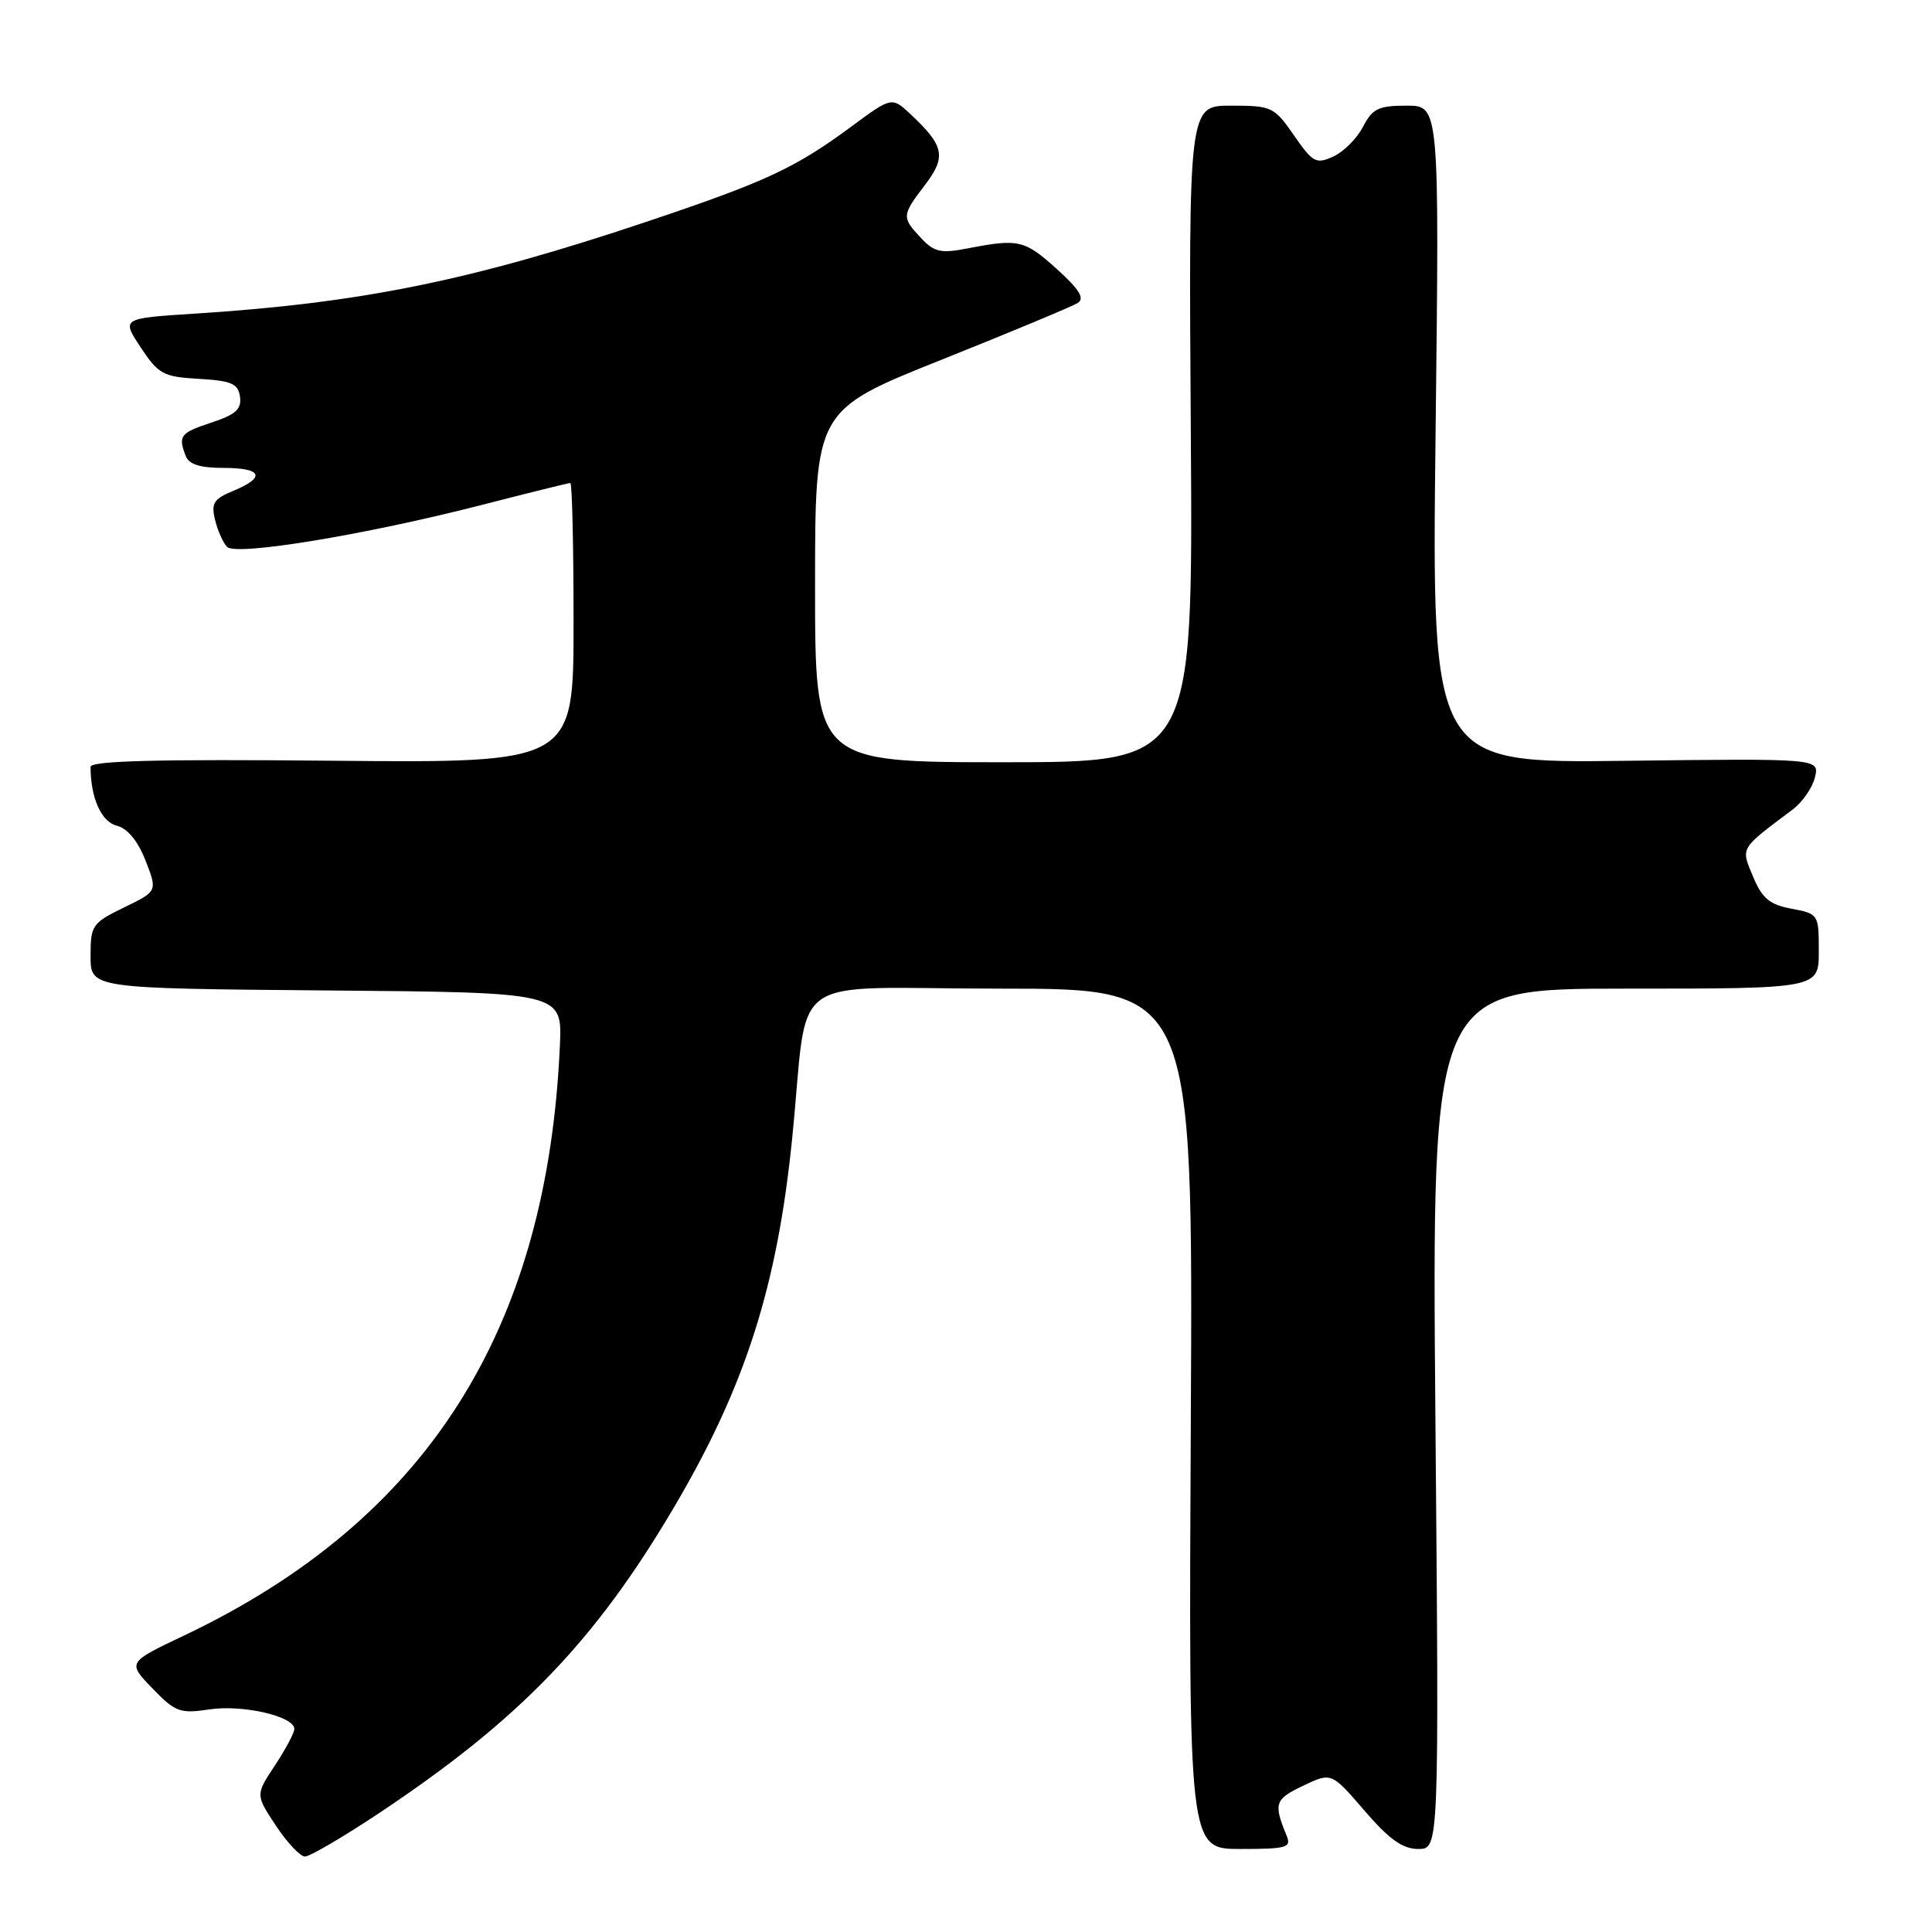 <?xml version="1.0" encoding="UTF-8" standalone="no"?>
<!DOCTYPE svg PUBLIC "-//W3C//DTD SVG 1.1//EN" "http://www.w3.org/Graphics/SVG/1.1/DTD/svg11.dtd" >
<svg xmlns="http://www.w3.org/2000/svg" xmlns:xlink="http://www.w3.org/1999/xlink" version="1.1" viewBox="0 0 256 256">
 <g >
 <path fill="currentColor"
d=" M 50.03 240.38 C 68.81 227.91 78.88 217.47 89.44 199.50 C 98.75 183.67 102.97 170.48 104.95 151.00 C 107.27 128.28 103.51 131.00 132.60 131.00 C 158.08 131.00 158.08 131.00 157.79 188.00 C 157.50 245.00 157.50 245.00 164.36 245.00 C 170.50 245.00 171.14 244.82 170.49 243.25 C 168.73 238.96 168.90 238.42 172.65 236.63 C 176.42 234.83 176.42 234.83 180.80 239.92 C 184.09 243.74 185.86 245.00 187.93 245.00 C 190.69 245.00 190.69 245.00 190.20 188.00 C 189.72 131.00 189.72 131.00 215.36 131.00 C 241.00 131.00 241.00 131.00 241.00 126.05 C 241.00 121.15 240.96 121.08 237.39 120.41 C 234.48 119.87 233.50 119.05 232.29 116.16 C 230.66 112.25 230.47 112.57 237.52 107.28 C 238.82 106.30 240.16 104.38 240.49 103.00 C 241.09 100.50 241.09 100.50 215.40 100.81 C 189.71 101.13 189.71 101.13 190.22 57.56 C 190.73 14.00 190.73 14.00 186.39 14.00 C 182.65 14.00 181.85 14.39 180.60 16.81 C 179.80 18.35 178.03 20.12 176.67 20.74 C 174.39 21.78 173.96 21.55 171.46 17.94 C 168.83 14.15 168.52 14.00 163.11 14.00 C 157.50 14.00 157.50 14.00 157.79 57.50 C 158.08 101.00 158.08 101.00 133.04 101.00 C 108.00 101.00 108.00 101.00 108.00 77.68 C 108.00 54.36 108.00 54.36 124.75 47.67 C 133.96 43.99 142.08 40.60 142.80 40.15 C 143.76 39.54 143.03 38.36 140.05 35.66 C 135.76 31.79 134.98 31.61 128.29 32.90 C 124.65 33.61 123.80 33.42 122.04 31.54 C 119.46 28.79 119.47 28.56 122.57 24.50 C 125.42 20.76 125.12 19.32 120.68 15.16 C 118.17 12.81 118.17 12.81 112.81 16.77 C 105.33 22.29 101.49 24.08 85.50 29.44 C 62.38 37.19 47.81 40.15 25.80 41.56 C 16.09 42.18 16.09 42.18 18.65 46.04 C 21.00 49.59 21.62 49.93 26.35 50.20 C 30.68 50.45 31.55 50.83 31.80 52.57 C 32.03 54.21 31.24 54.93 28.05 55.98 C 23.87 57.36 23.58 57.74 24.61 60.42 C 25.03 61.53 26.52 62.00 29.61 62.00 C 34.74 62.00 35.27 63.23 30.93 65.03 C 28.30 66.12 27.95 66.68 28.50 68.90 C 28.85 70.33 29.57 71.94 30.09 72.47 C 31.29 73.69 48.40 70.87 63.82 66.91 C 70.04 65.31 75.33 64.00 75.57 64.00 C 75.81 64.00 76.00 72.35 76.00 82.55 C 76.00 101.10 76.00 101.10 44.00 100.80 C 20.78 100.58 12.00 100.81 12.00 101.62 C 12.00 105.69 13.42 108.89 15.45 109.40 C 16.89 109.76 18.25 111.40 19.28 114.02 C 20.87 118.09 20.87 118.09 16.44 120.24 C 12.21 122.30 12.00 122.60 12.00 126.69 C 12.00 130.97 12.00 130.97 43.25 131.24 C 74.50 131.50 74.50 131.50 74.19 138.50 C 72.52 176.34 56.53 201.45 24.38 216.72 C 16.88 220.28 16.88 220.28 20.19 223.71 C 23.24 226.87 23.84 227.09 27.78 226.50 C 32.21 225.85 39.00 227.42 39.00 229.10 C 39.00 229.62 37.84 231.79 36.43 233.93 C 33.85 237.82 33.85 237.82 36.56 241.91 C 38.05 244.16 39.78 246.00 40.41 246.00 C 41.04 246.00 45.37 243.47 50.03 240.38 Z "/>
</g>
</svg>